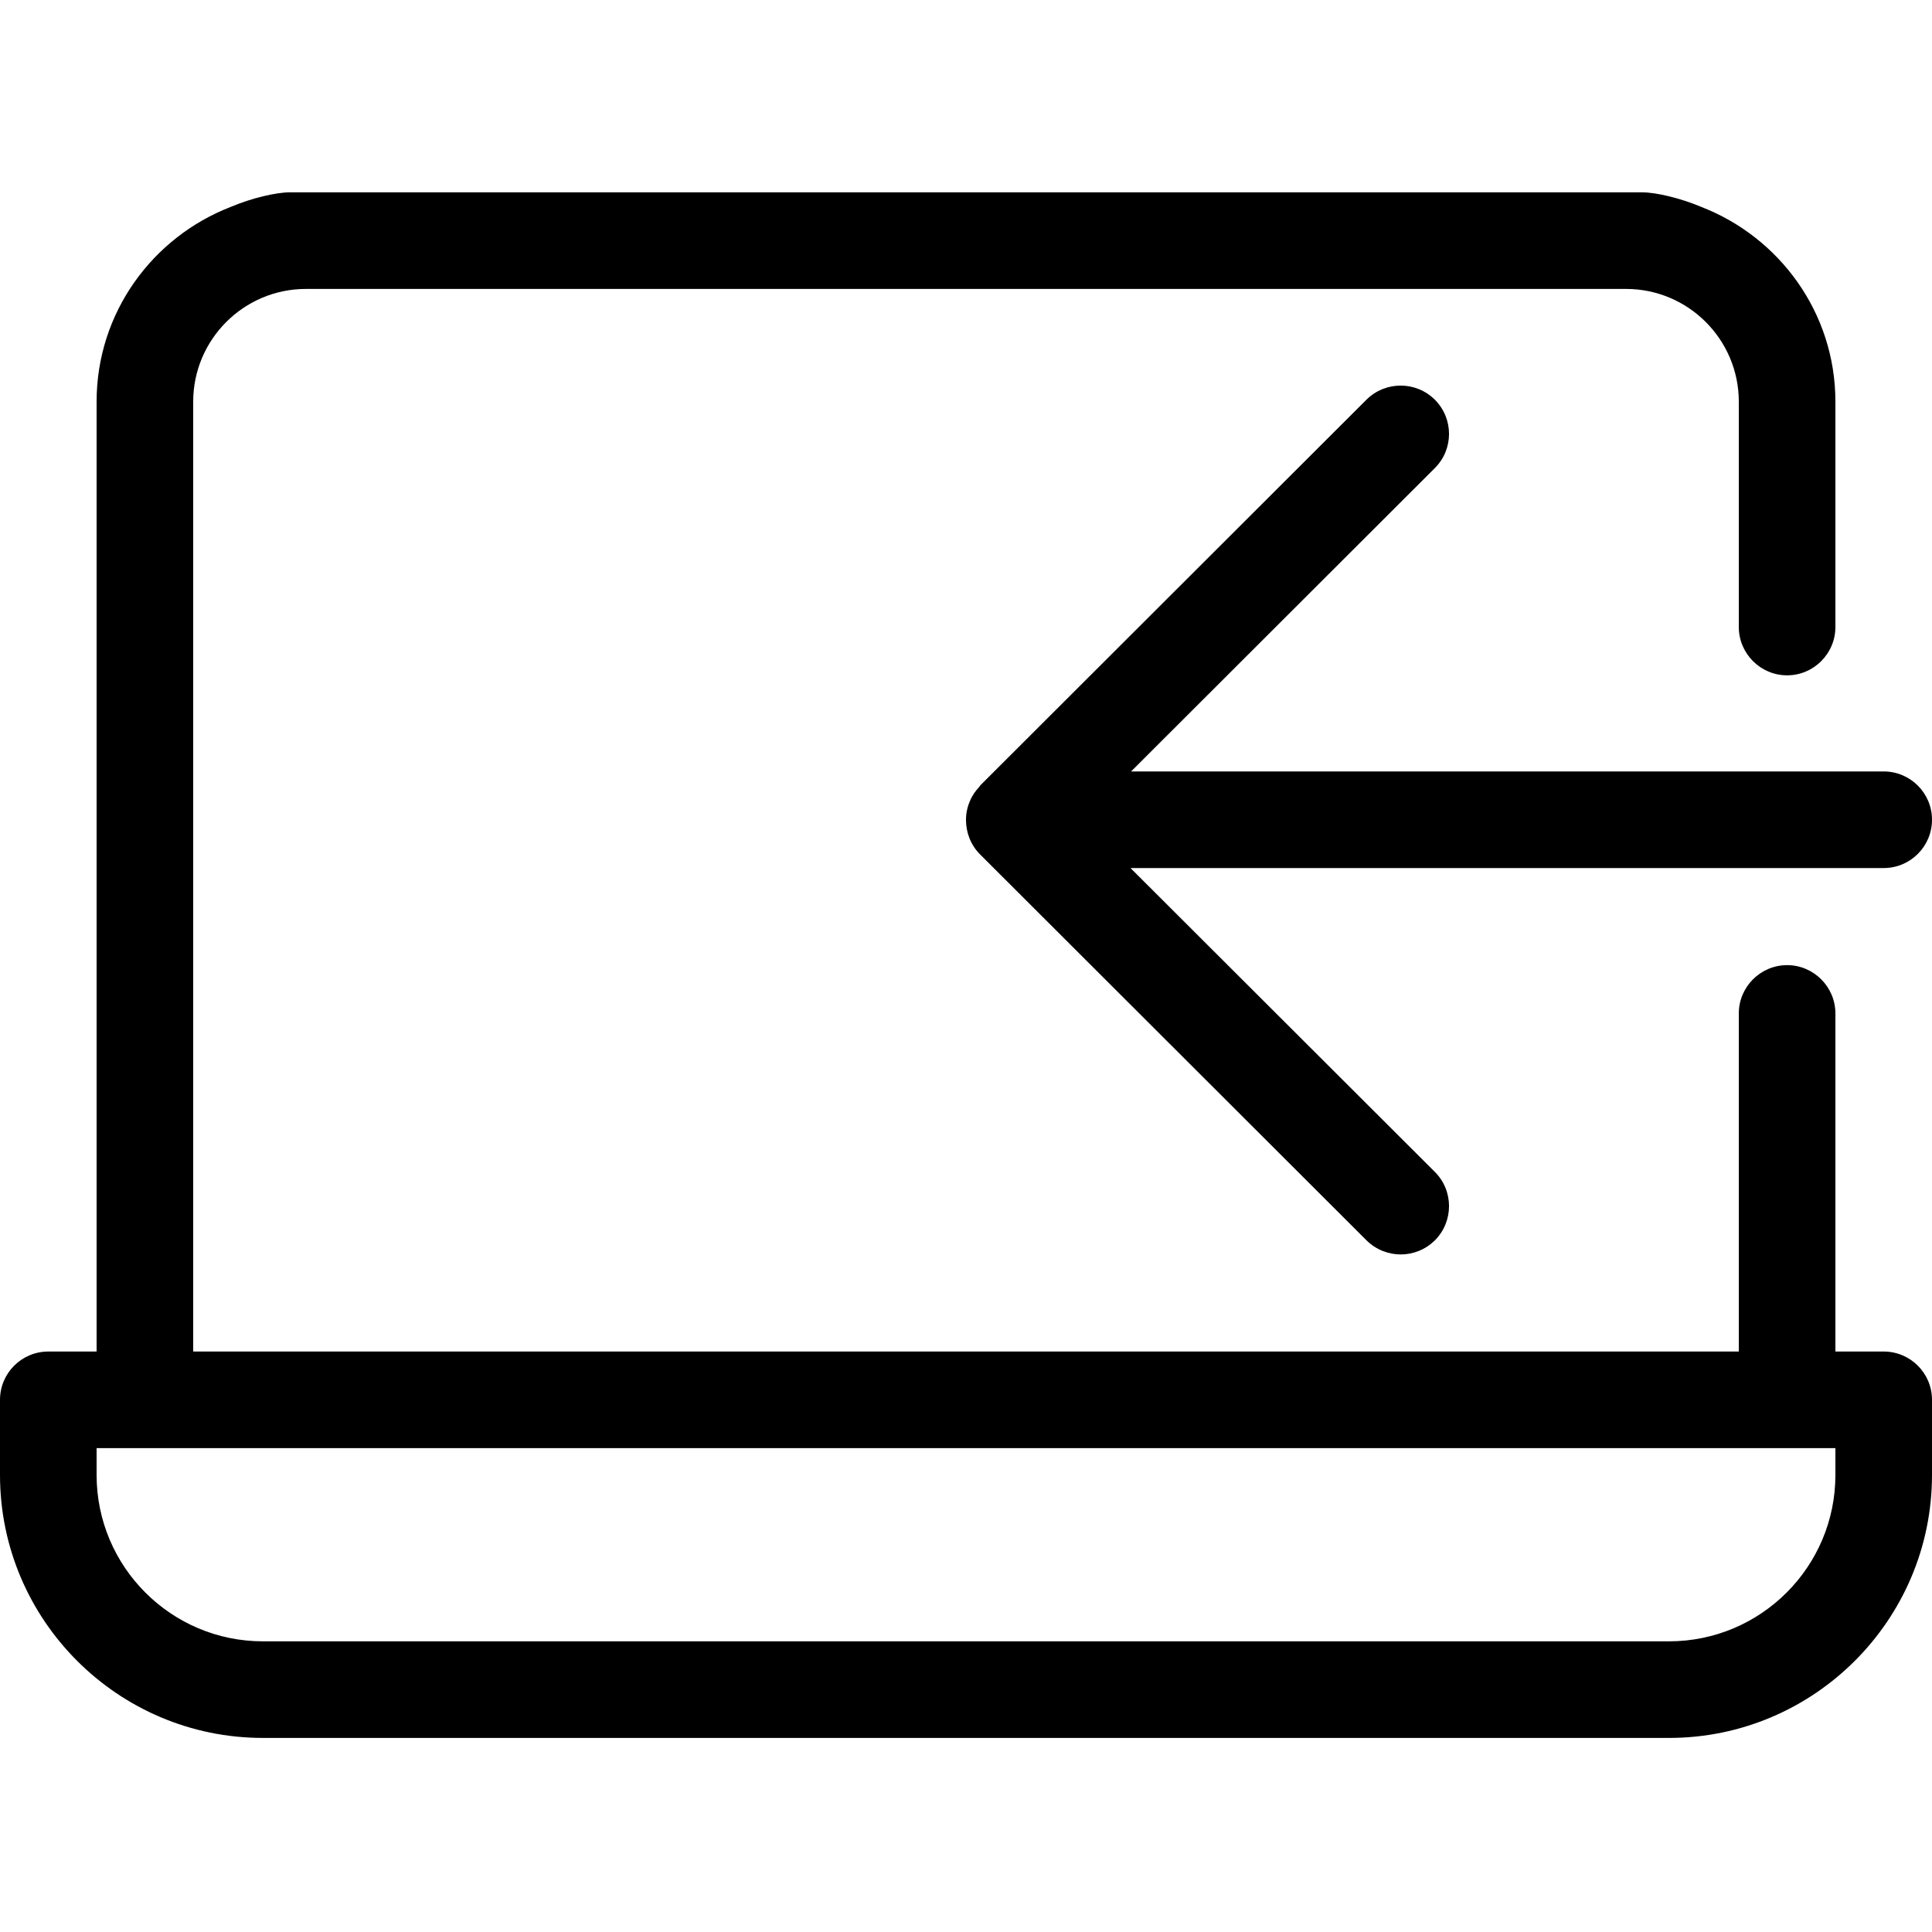 <svg width="20" height="20" viewBox="0 0 20 20" xmlns="http://www.w3.org/2000/svg"><title>meetings/move-call-in-laptop_20</title><path d="M14.854 4.845l-3.145 3.141 7.791 0c.276 0 .5.224.5.5 0 .276-.224.5-.5.5l-7.797 0 3.151 3.146c.195.195.195.512 0 .708-.098.097-.226.146-.354.146-.127 0-.256-.049-.354-.146l-4-3.995c-.098-.098-.146-.227-.146-.356l0-.003c0-.065.013-.13.04-.192.022-.056.057-.106.098-.149.004-.004.005-.009.008-.013l4-3.995c.196-.194.512-.194.708.001.195.196.195.512 0 .707zm4.646 9.146c.276 0 .5.224.5.5l0 .778c0 1.501-1.222 2.722-2.723 2.722l-14.555 0c-1.501 0-2.722-1.221-2.722-2.722l0-.778c0-.276.224-.5.5-.5l.5 0 0-9.833c0-.921.579-1.704 1.391-2.017.216-.092.47-.15.609-.15l14 0c.139 0 .392.058.609.15.811.313 1.391 1.096 1.391 2.017l0 1.333 0 1c0 .275-.225.5-.5.5-.275 0-.5-.225-.5-.5l0-1 0-1.333c0-.643-.523-1.167-1.167-1.167l-13.666 0c-.644 0-1.167.524-1.167 1.167l0 9.833 16 0 0-2 0-1.5c0-.275.225-.5.5-.5.275 0 .5.225.5.5l0 1.5 0 2 .5 0zm-.5 1.278l0-.278-18 0 0 .278c0 .95.772 1.722 1.722 1.722l14.555 0c.951 0 1.723-.772 1.723-1.722z" fill="#000" fill-rule="evenodd"/></svg>